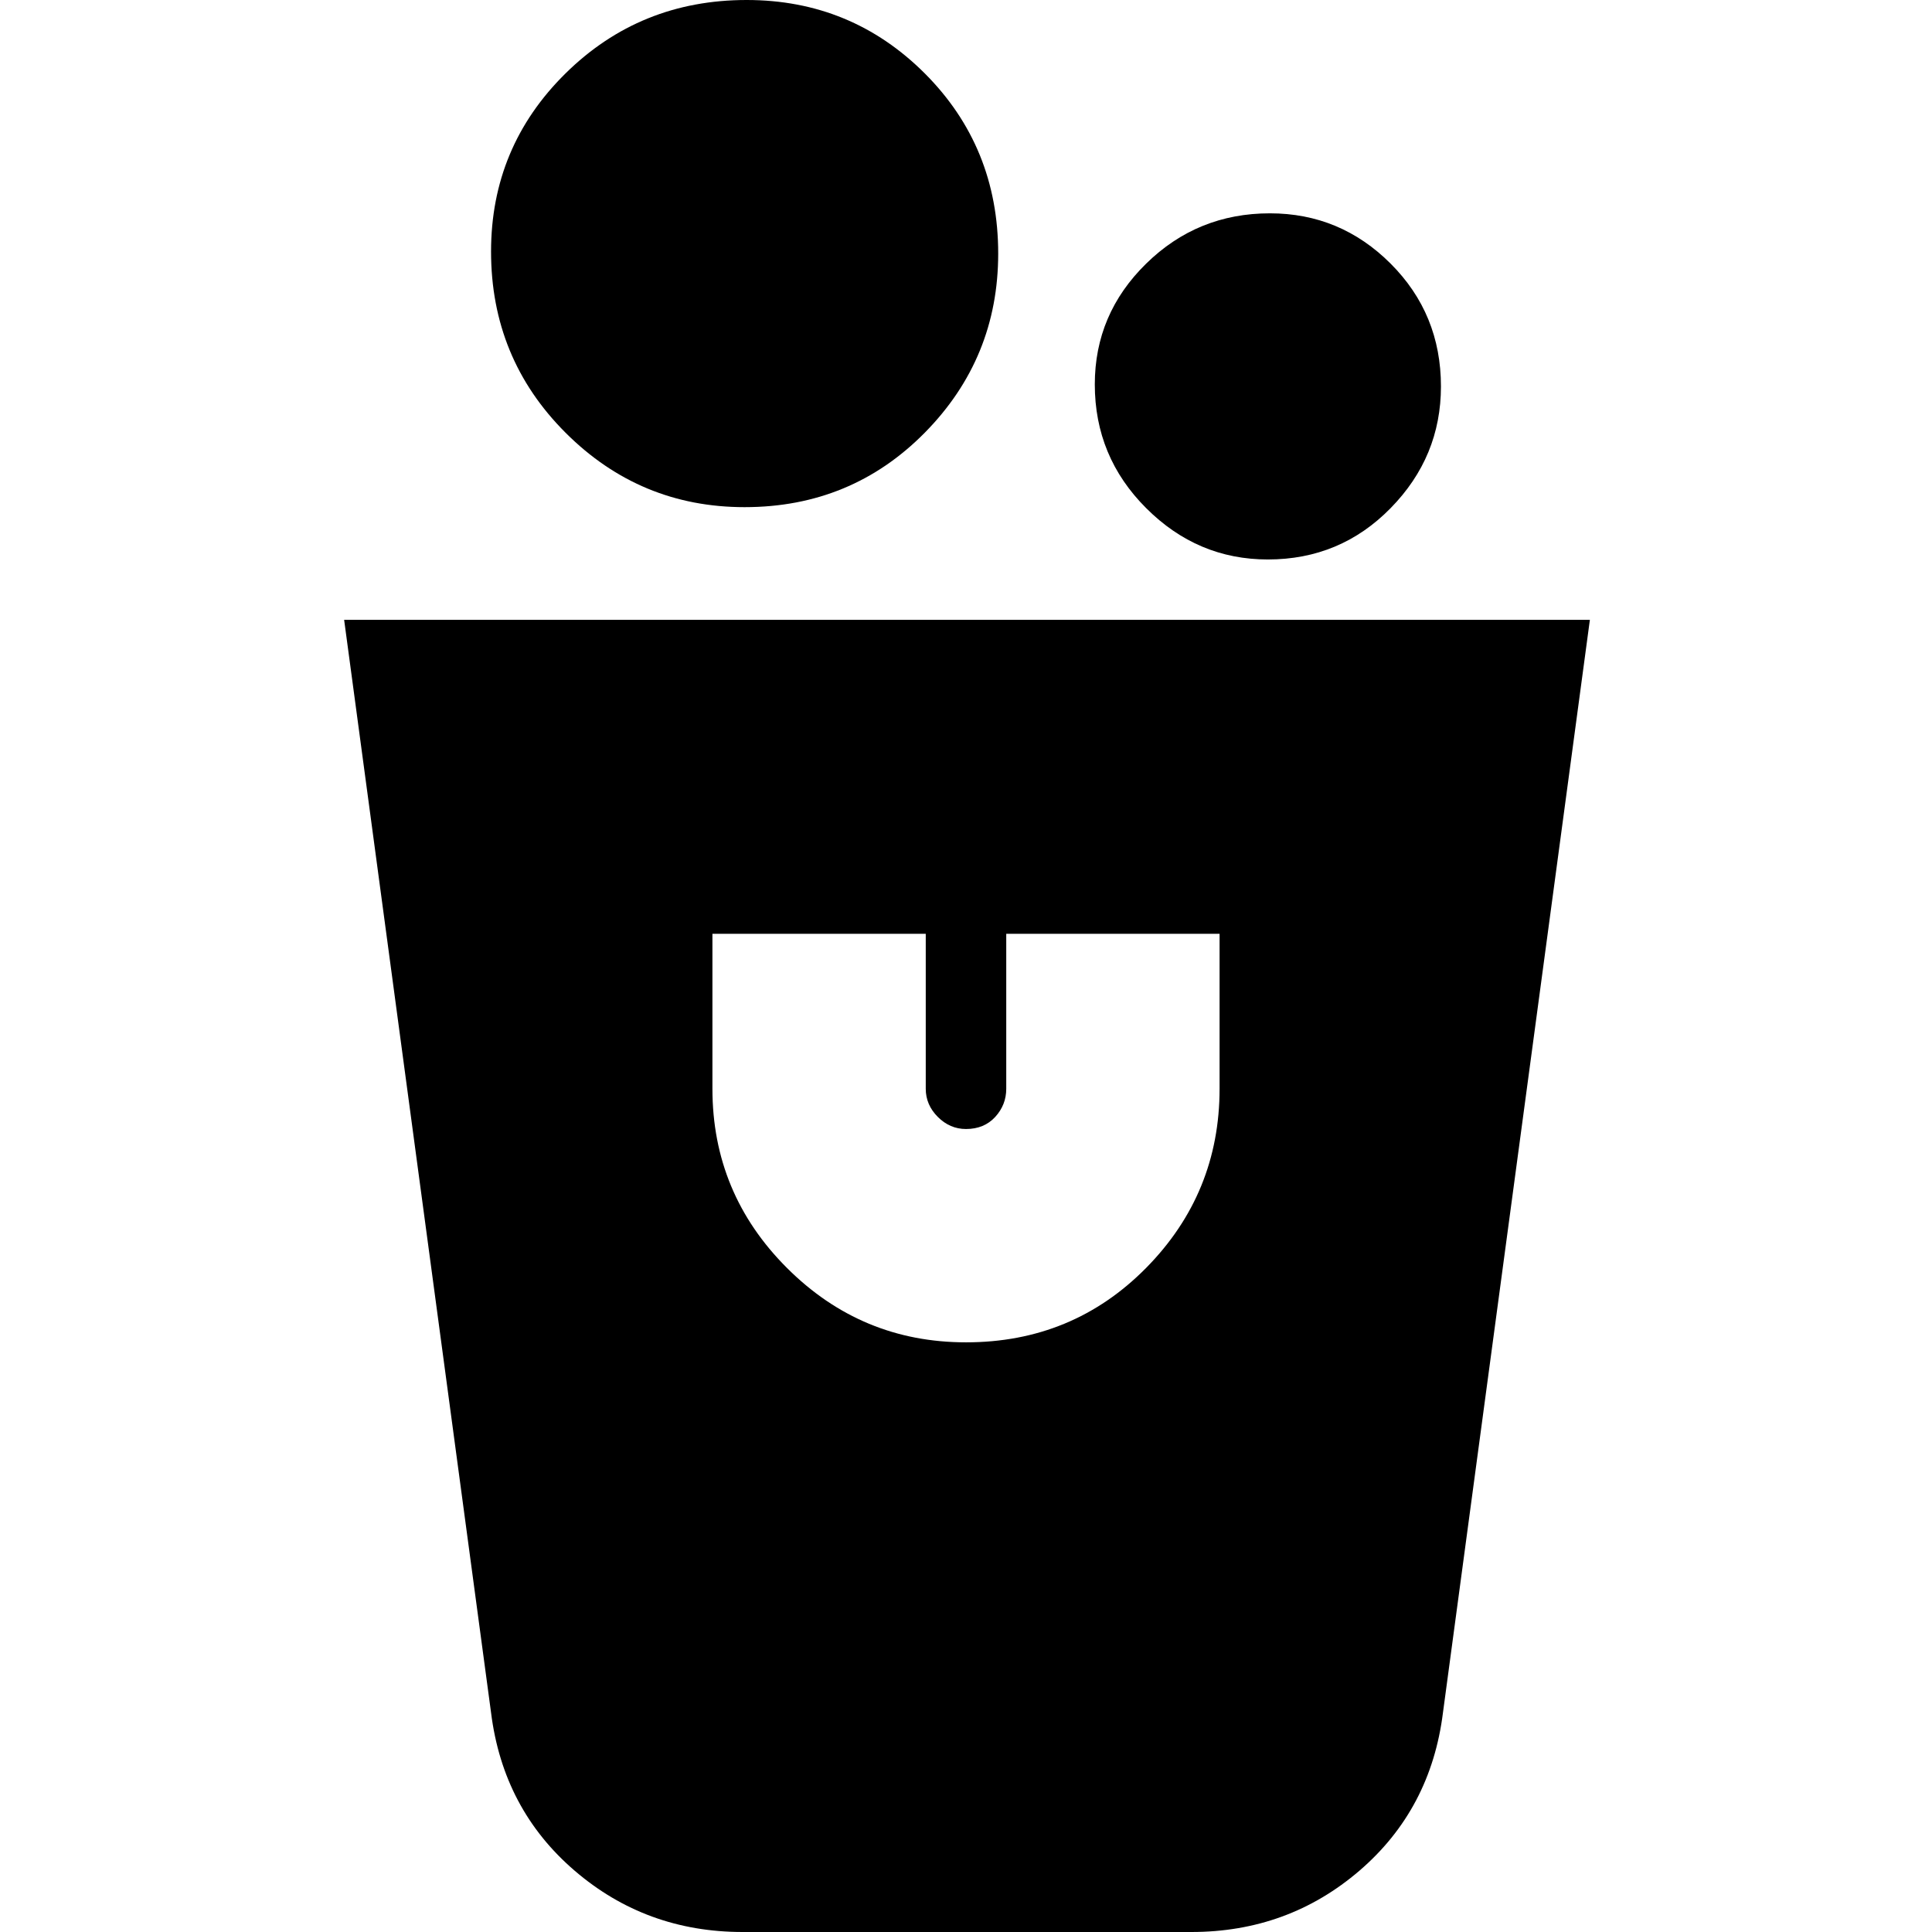 <svg xmlns="http://www.w3.org/2000/svg" height="24" width="24"><path d="M9.225 24q-1.2 0-2.087-.762-.888-.763-1.038-1.963L4.275 7.7H19.75l-1.825 13.575q-.15 1.2-1.037 1.963Q16 24 14.8 24ZM12 16.675q1.325 0 2.238-.925.912-.925.912-2.225V11.6H12.5v1.925q0 .2-.137.35-.138.15-.363.15-.2 0-.35-.15-.15-.15-.15-.35V11.6H8.85v1.925q0 1.3.925 2.225t2.225.925Zm3.75-9.725q-.875 0-1.512-.638-.638-.637-.638-1.537 0-.875.638-1.5.637-.625 1.537-.625.875 0 1.5.625T17.9 4.8q0 .875-.625 1.512-.625.638-1.525.638Zm-6.5-.65q-1.3 0-2.225-.925T6.1 3.125q0-1.3.925-2.213Q7.95 0 9.275 0q1.3 0 2.213.912.912.913.912 2.238 0 1.3-.912 2.225-.913.925-2.238.925Z"/></svg>
